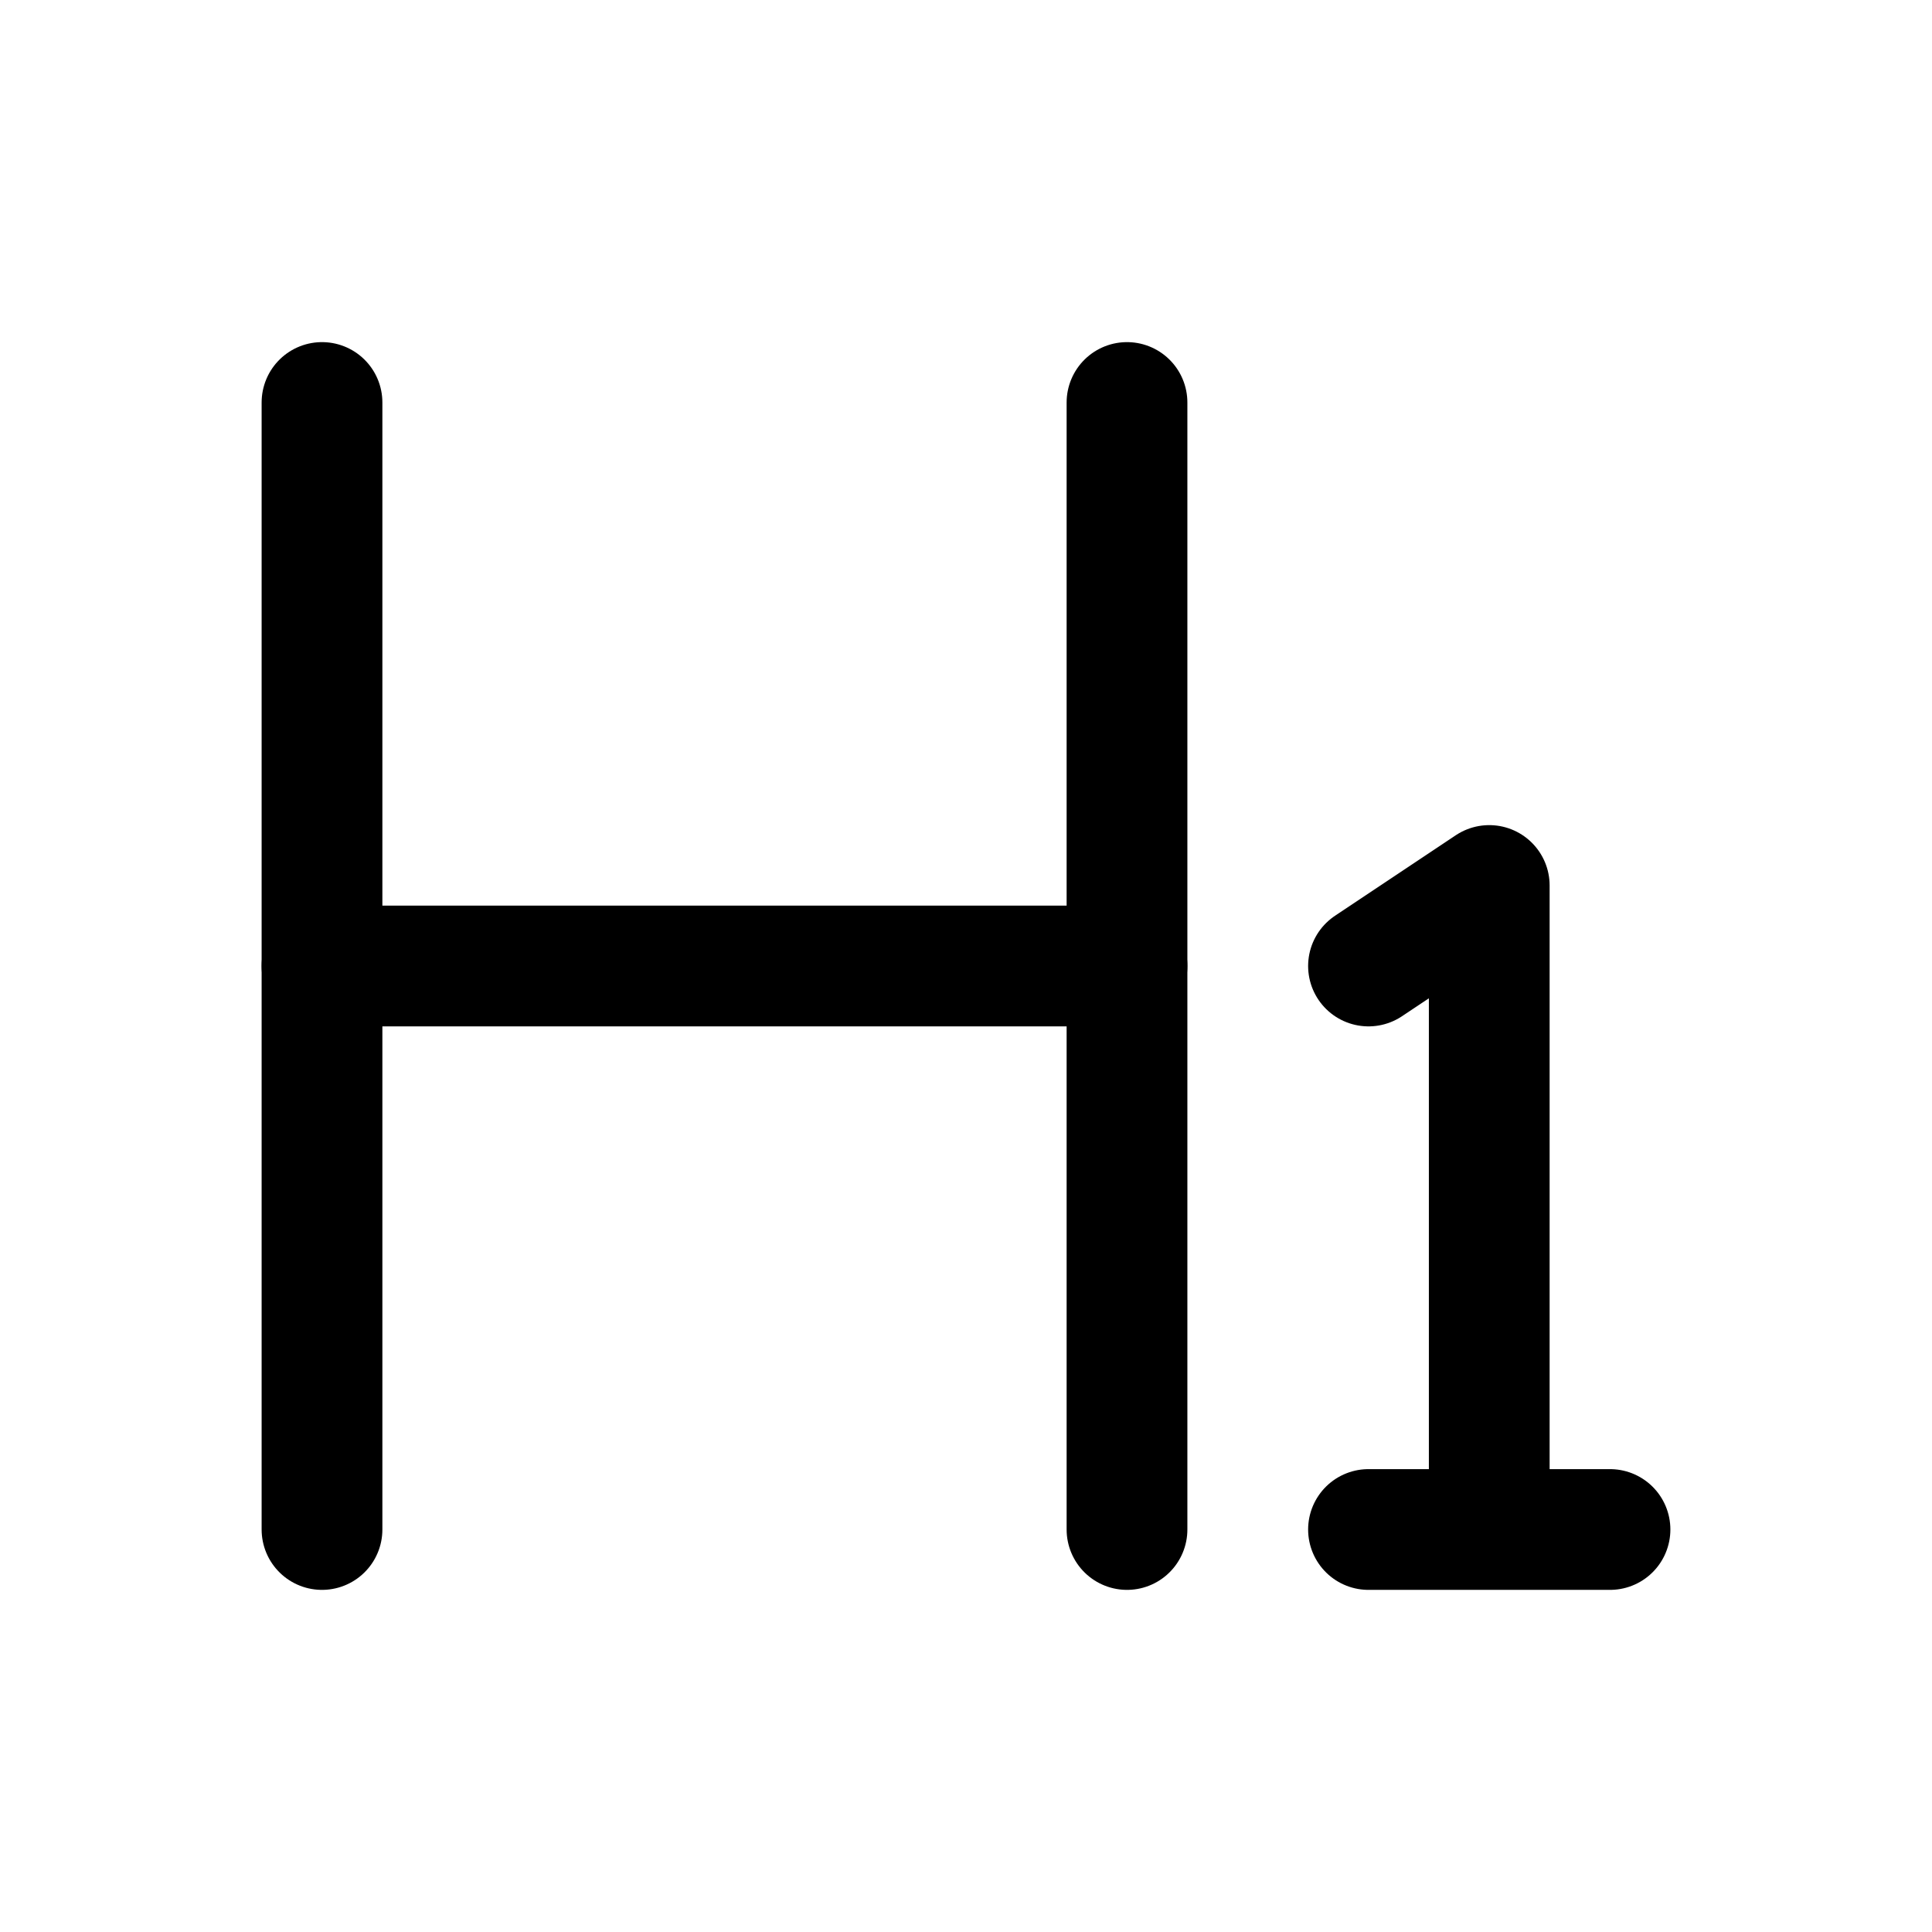 <svg xmlns="http://www.w3.org/2000/svg" width="24" height="24" viewBox="0 0 24 24" fill="none" stroke-width="1.5" stroke-linecap="round" stroke-linejoin="round" color="currentColor"><path d="M4 5V19" stroke="currentColor"></path><path d="M14 5V19" stroke="currentColor"></path><path d="M17 19H18.5M20 19H18.5M18.5 19V11L17 12" stroke="currentColor"></path><path d="M4 12L14 12" stroke="currentColor"></path></svg>